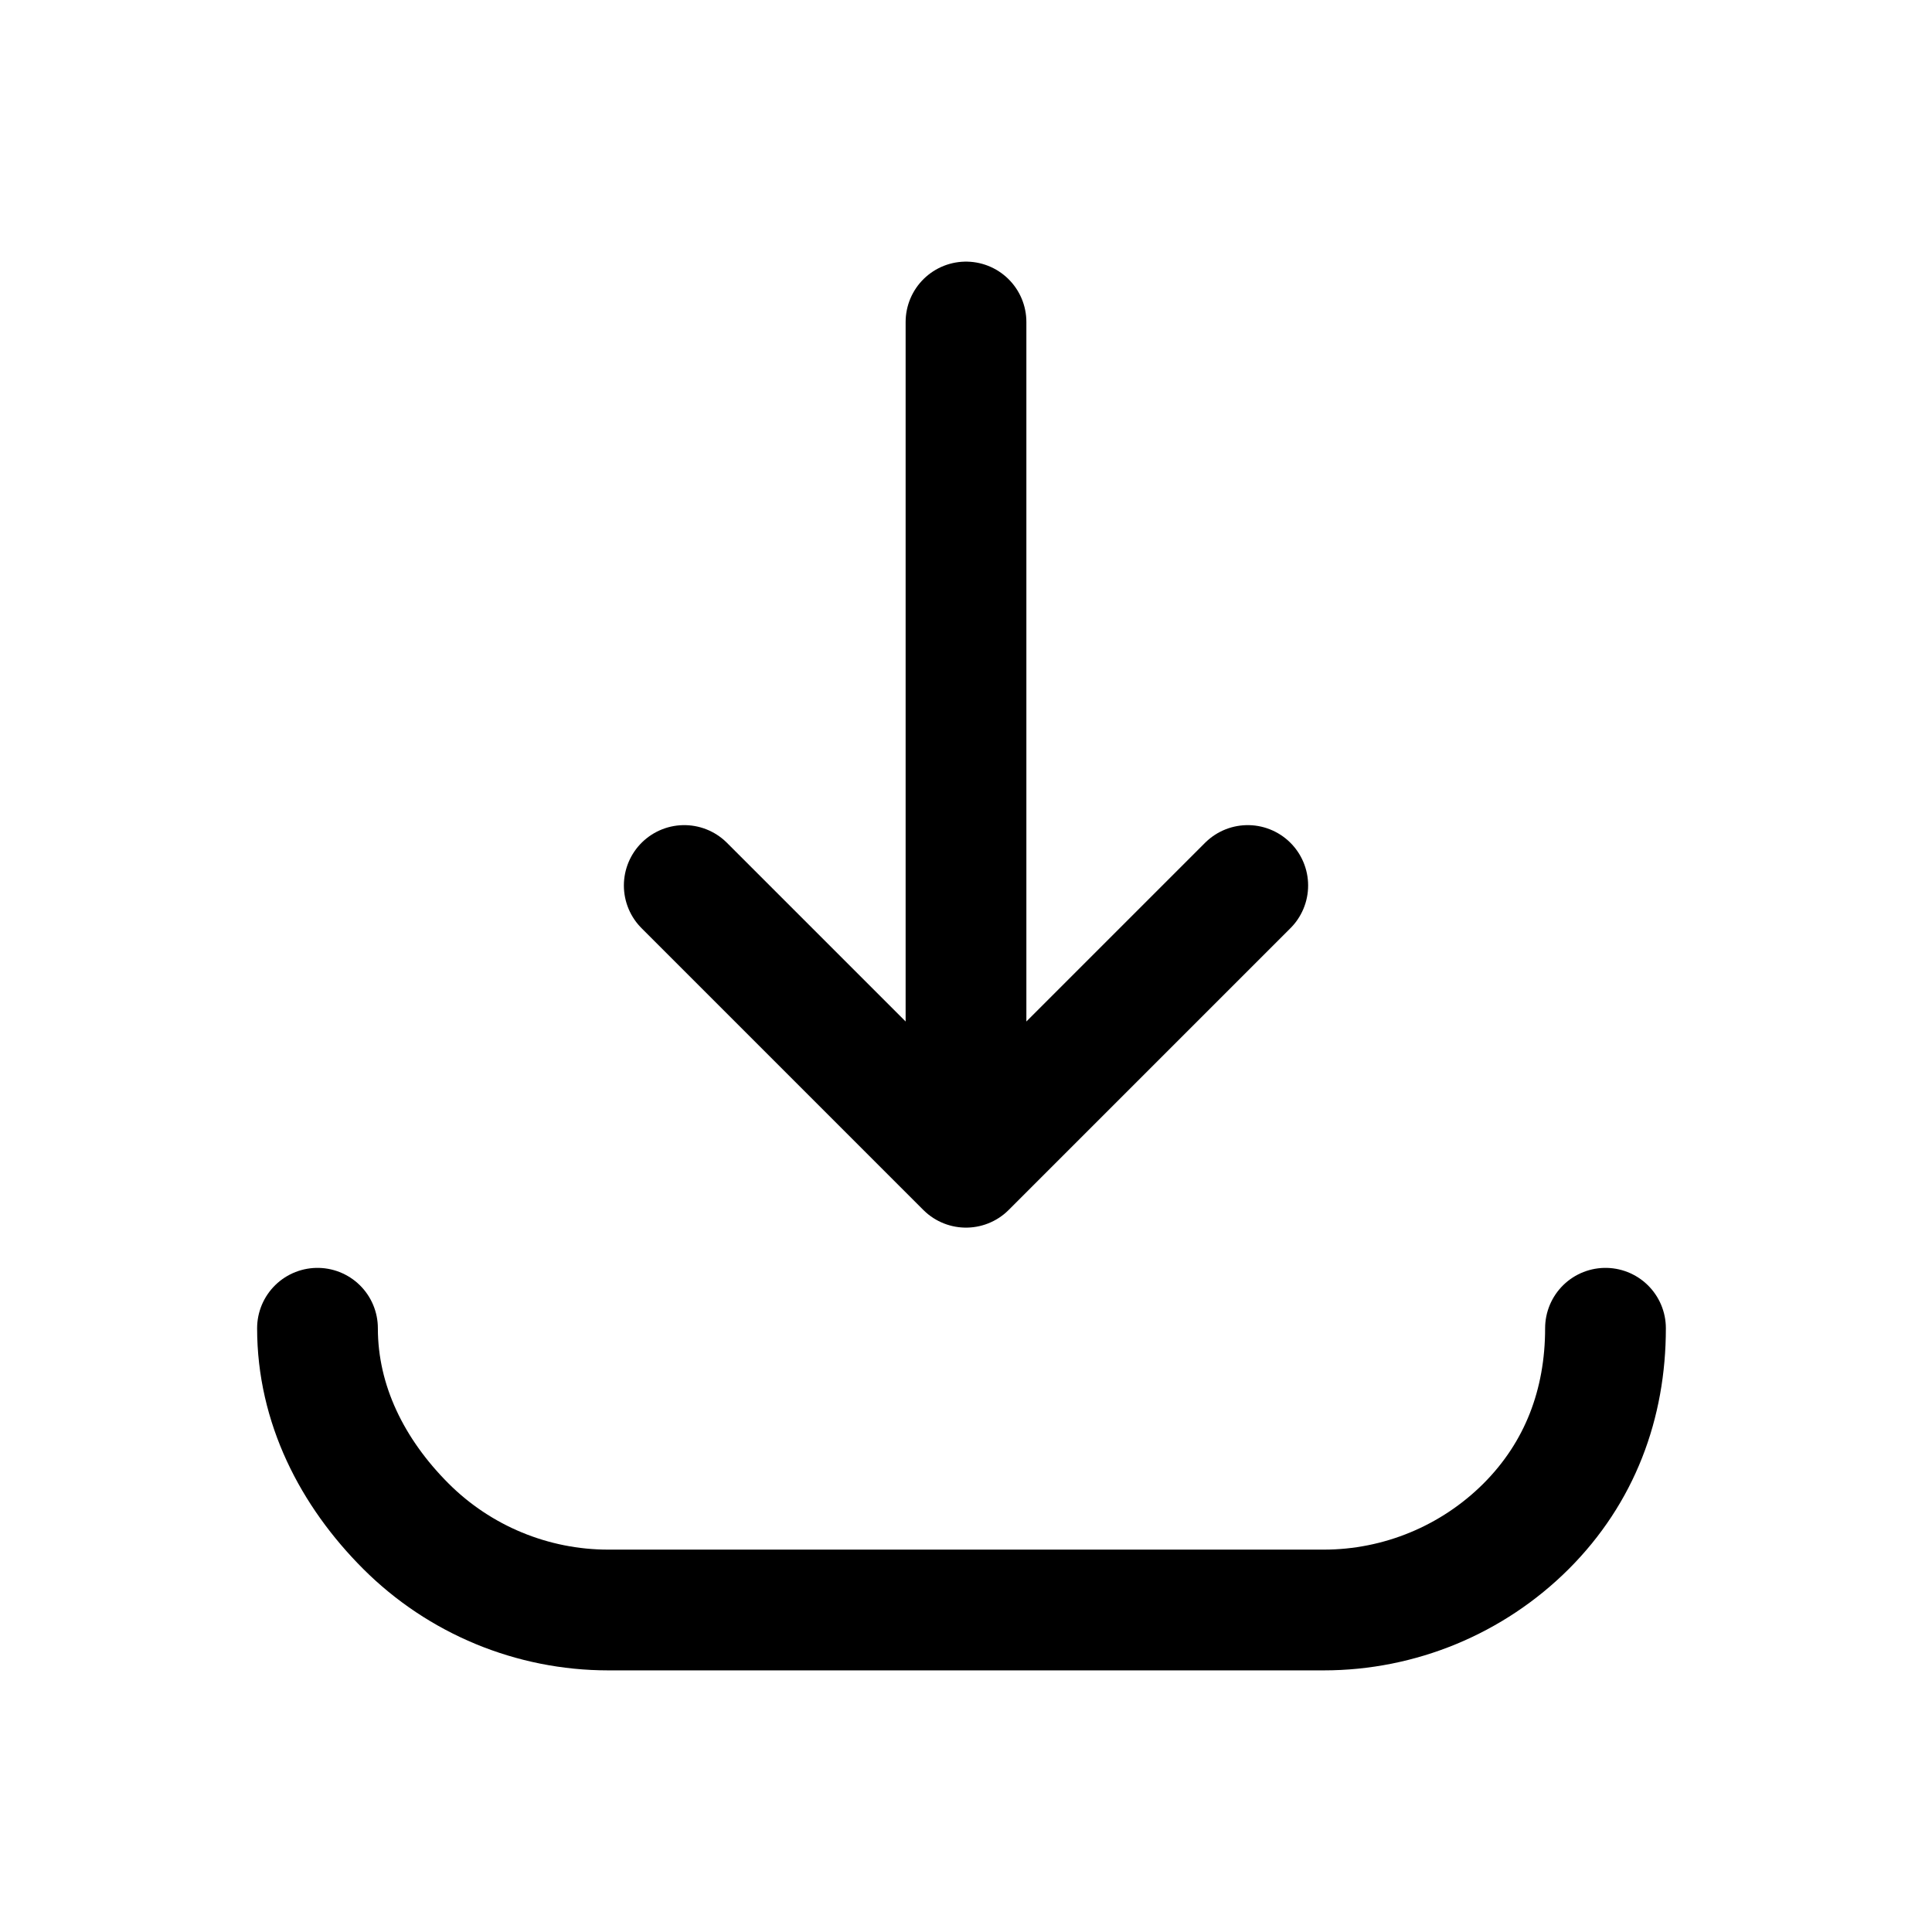 <svg width="24" height="24" viewBox="0 0 24 24" fill="none" xmlns="http://www.w3.org/2000/svg">
<path d="M15.5 11L12 14.5L8.5 11M12 4V14M19.944 16.5C19.944 17.443 19.625 18.292 18.959 18.959C18.292 19.625 17.387 20 16.444 20H7.556C6.613 20 5.708 19.625 5.042 18.959C4.375 18.292 3.944 17.443 3.944 16.5" stroke="black" stroke-width="1.5" stroke-linecap="round" stroke-linejoin="round"/>
</svg>
